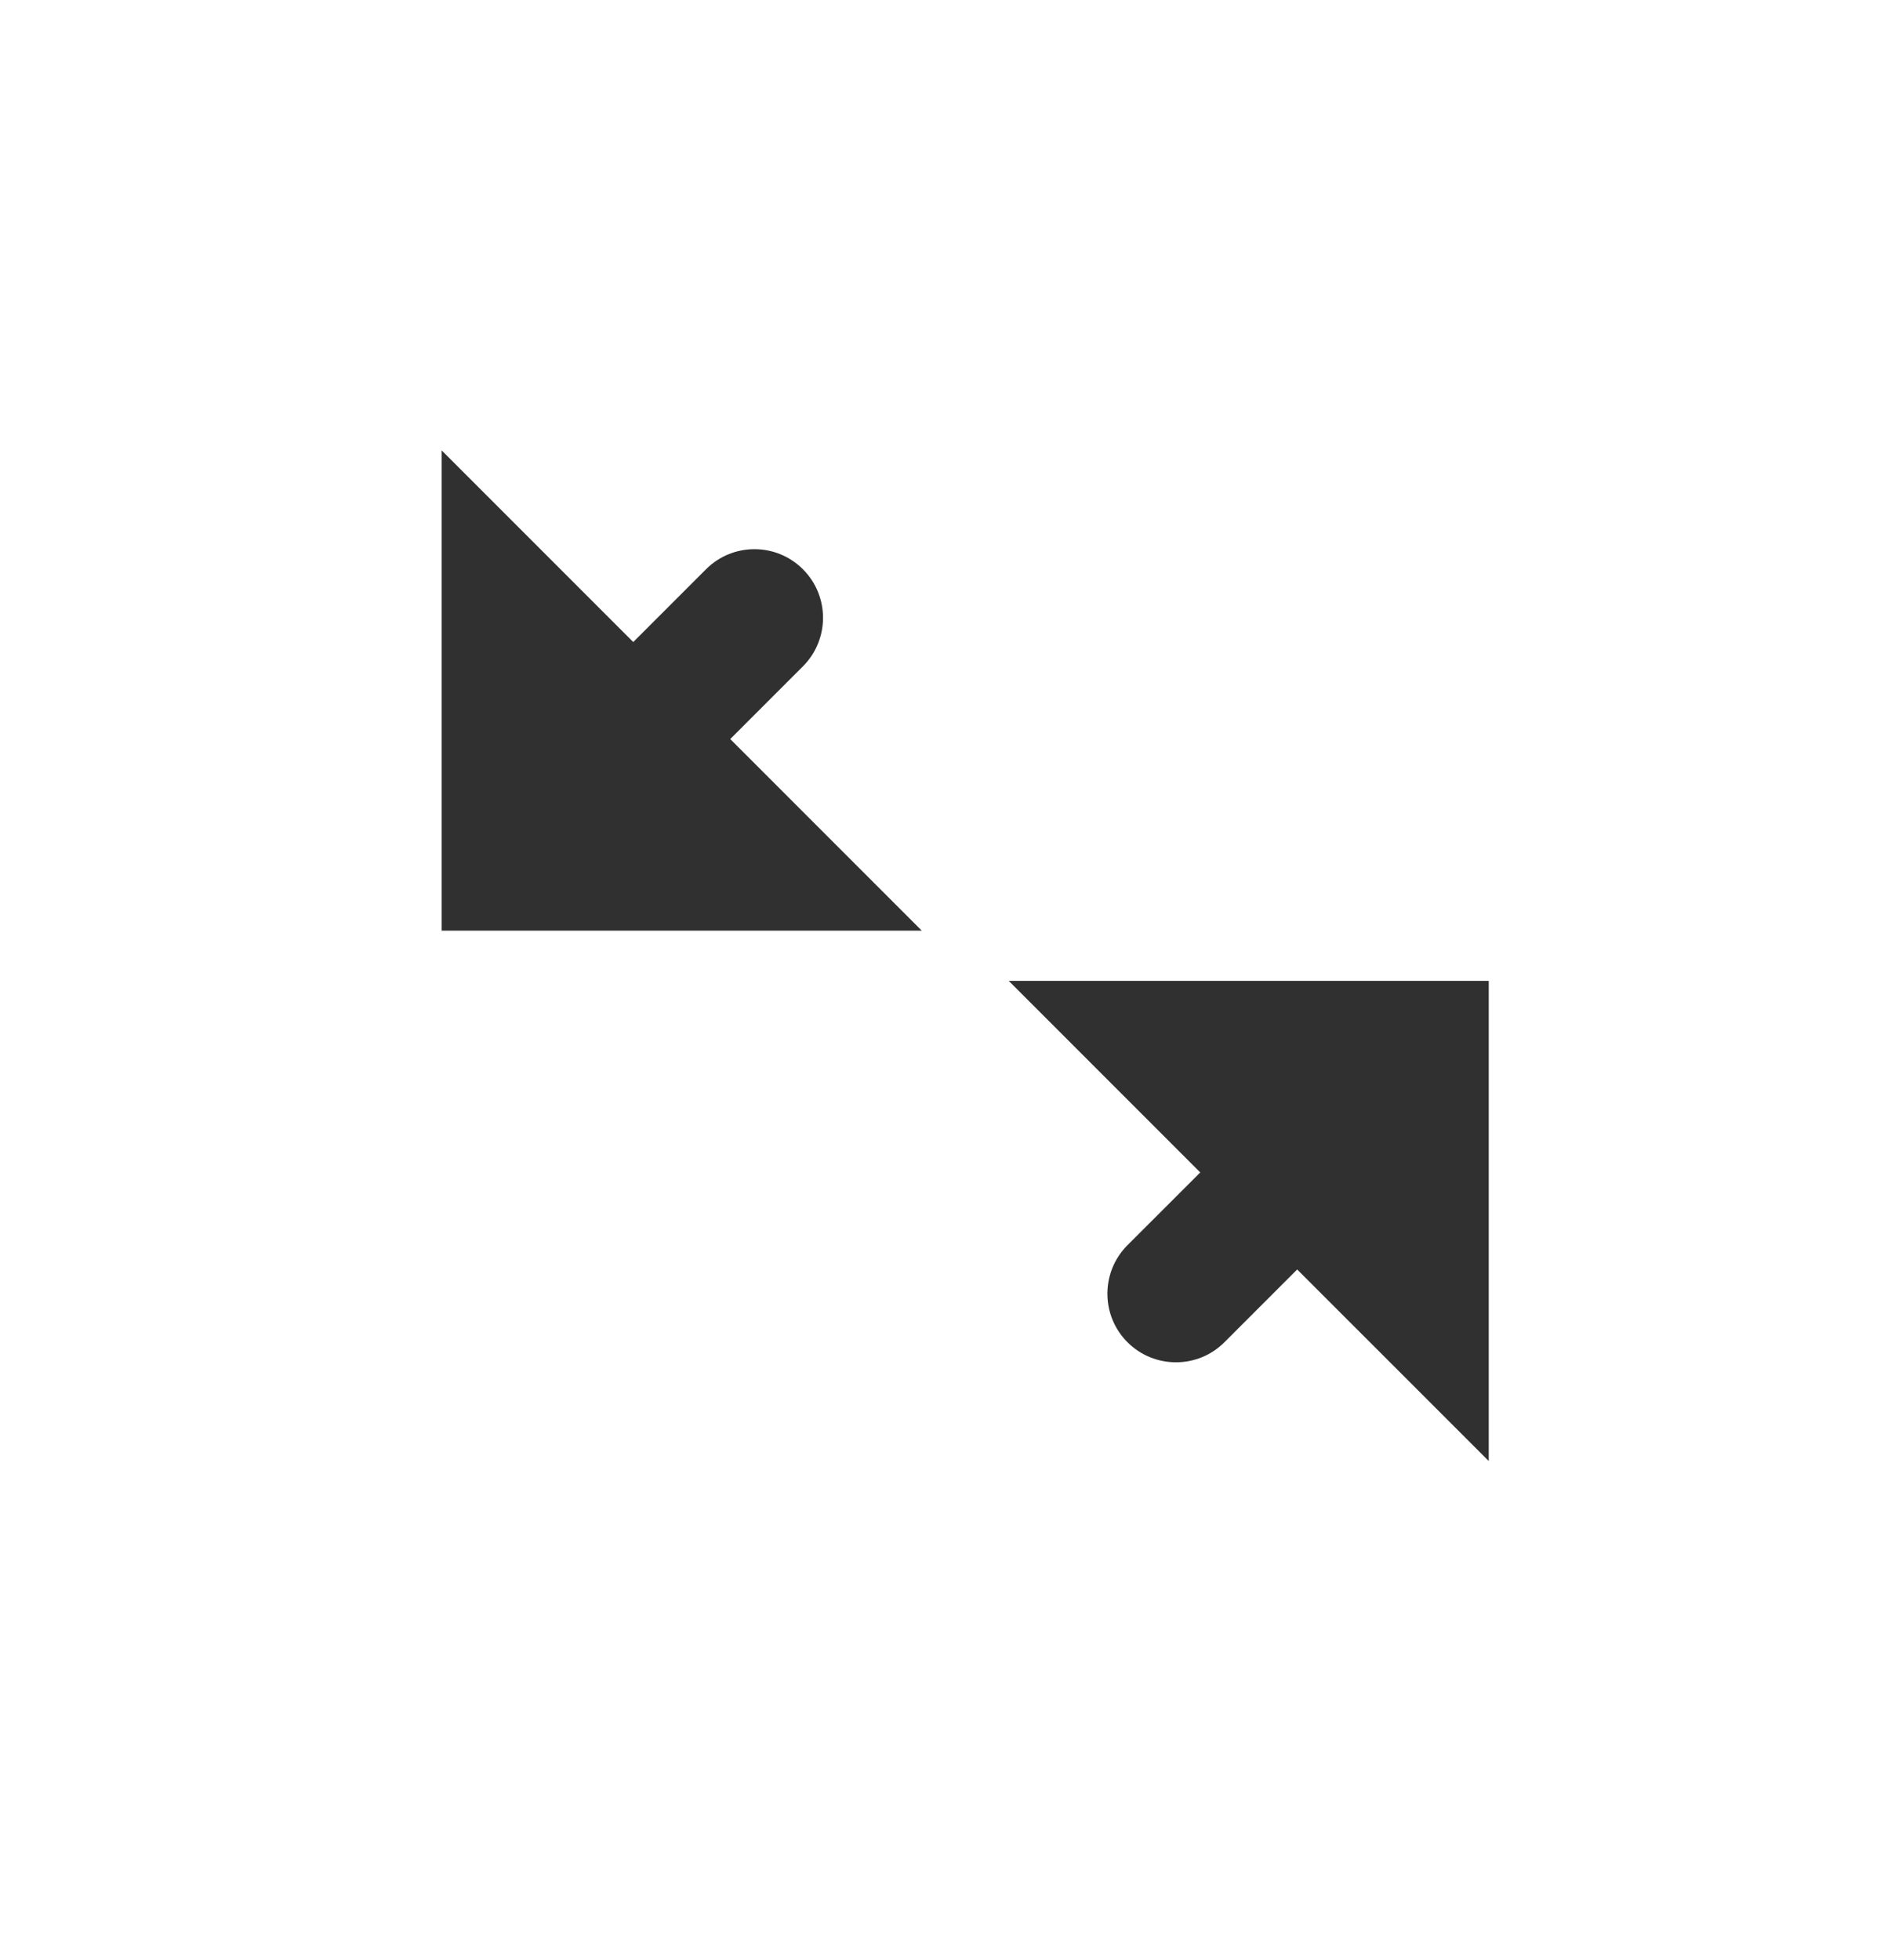<svg width="25" height="26" viewBox="0 0 25 26" fill="none" xmlns="http://www.w3.org/2000/svg">
<path fill-rule="evenodd" clip-rule="evenodd" d="M12.231 12.345H5.861V5.975L8.403 8.517L9.368 7.552C9.723 7.196 10.3 7.196 10.655 7.552C11.01 7.907 11.01 8.483 10.655 8.839L9.69 9.804L12.231 12.345ZM19.755 13.011H13.385L15.927 15.553L14.961 16.518C14.606 16.873 14.606 17.45 14.961 17.805C15.317 18.16 15.893 18.16 16.248 17.805L17.213 16.84L19.755 19.381V13.011Z" fill="#303030"/>
</svg>
